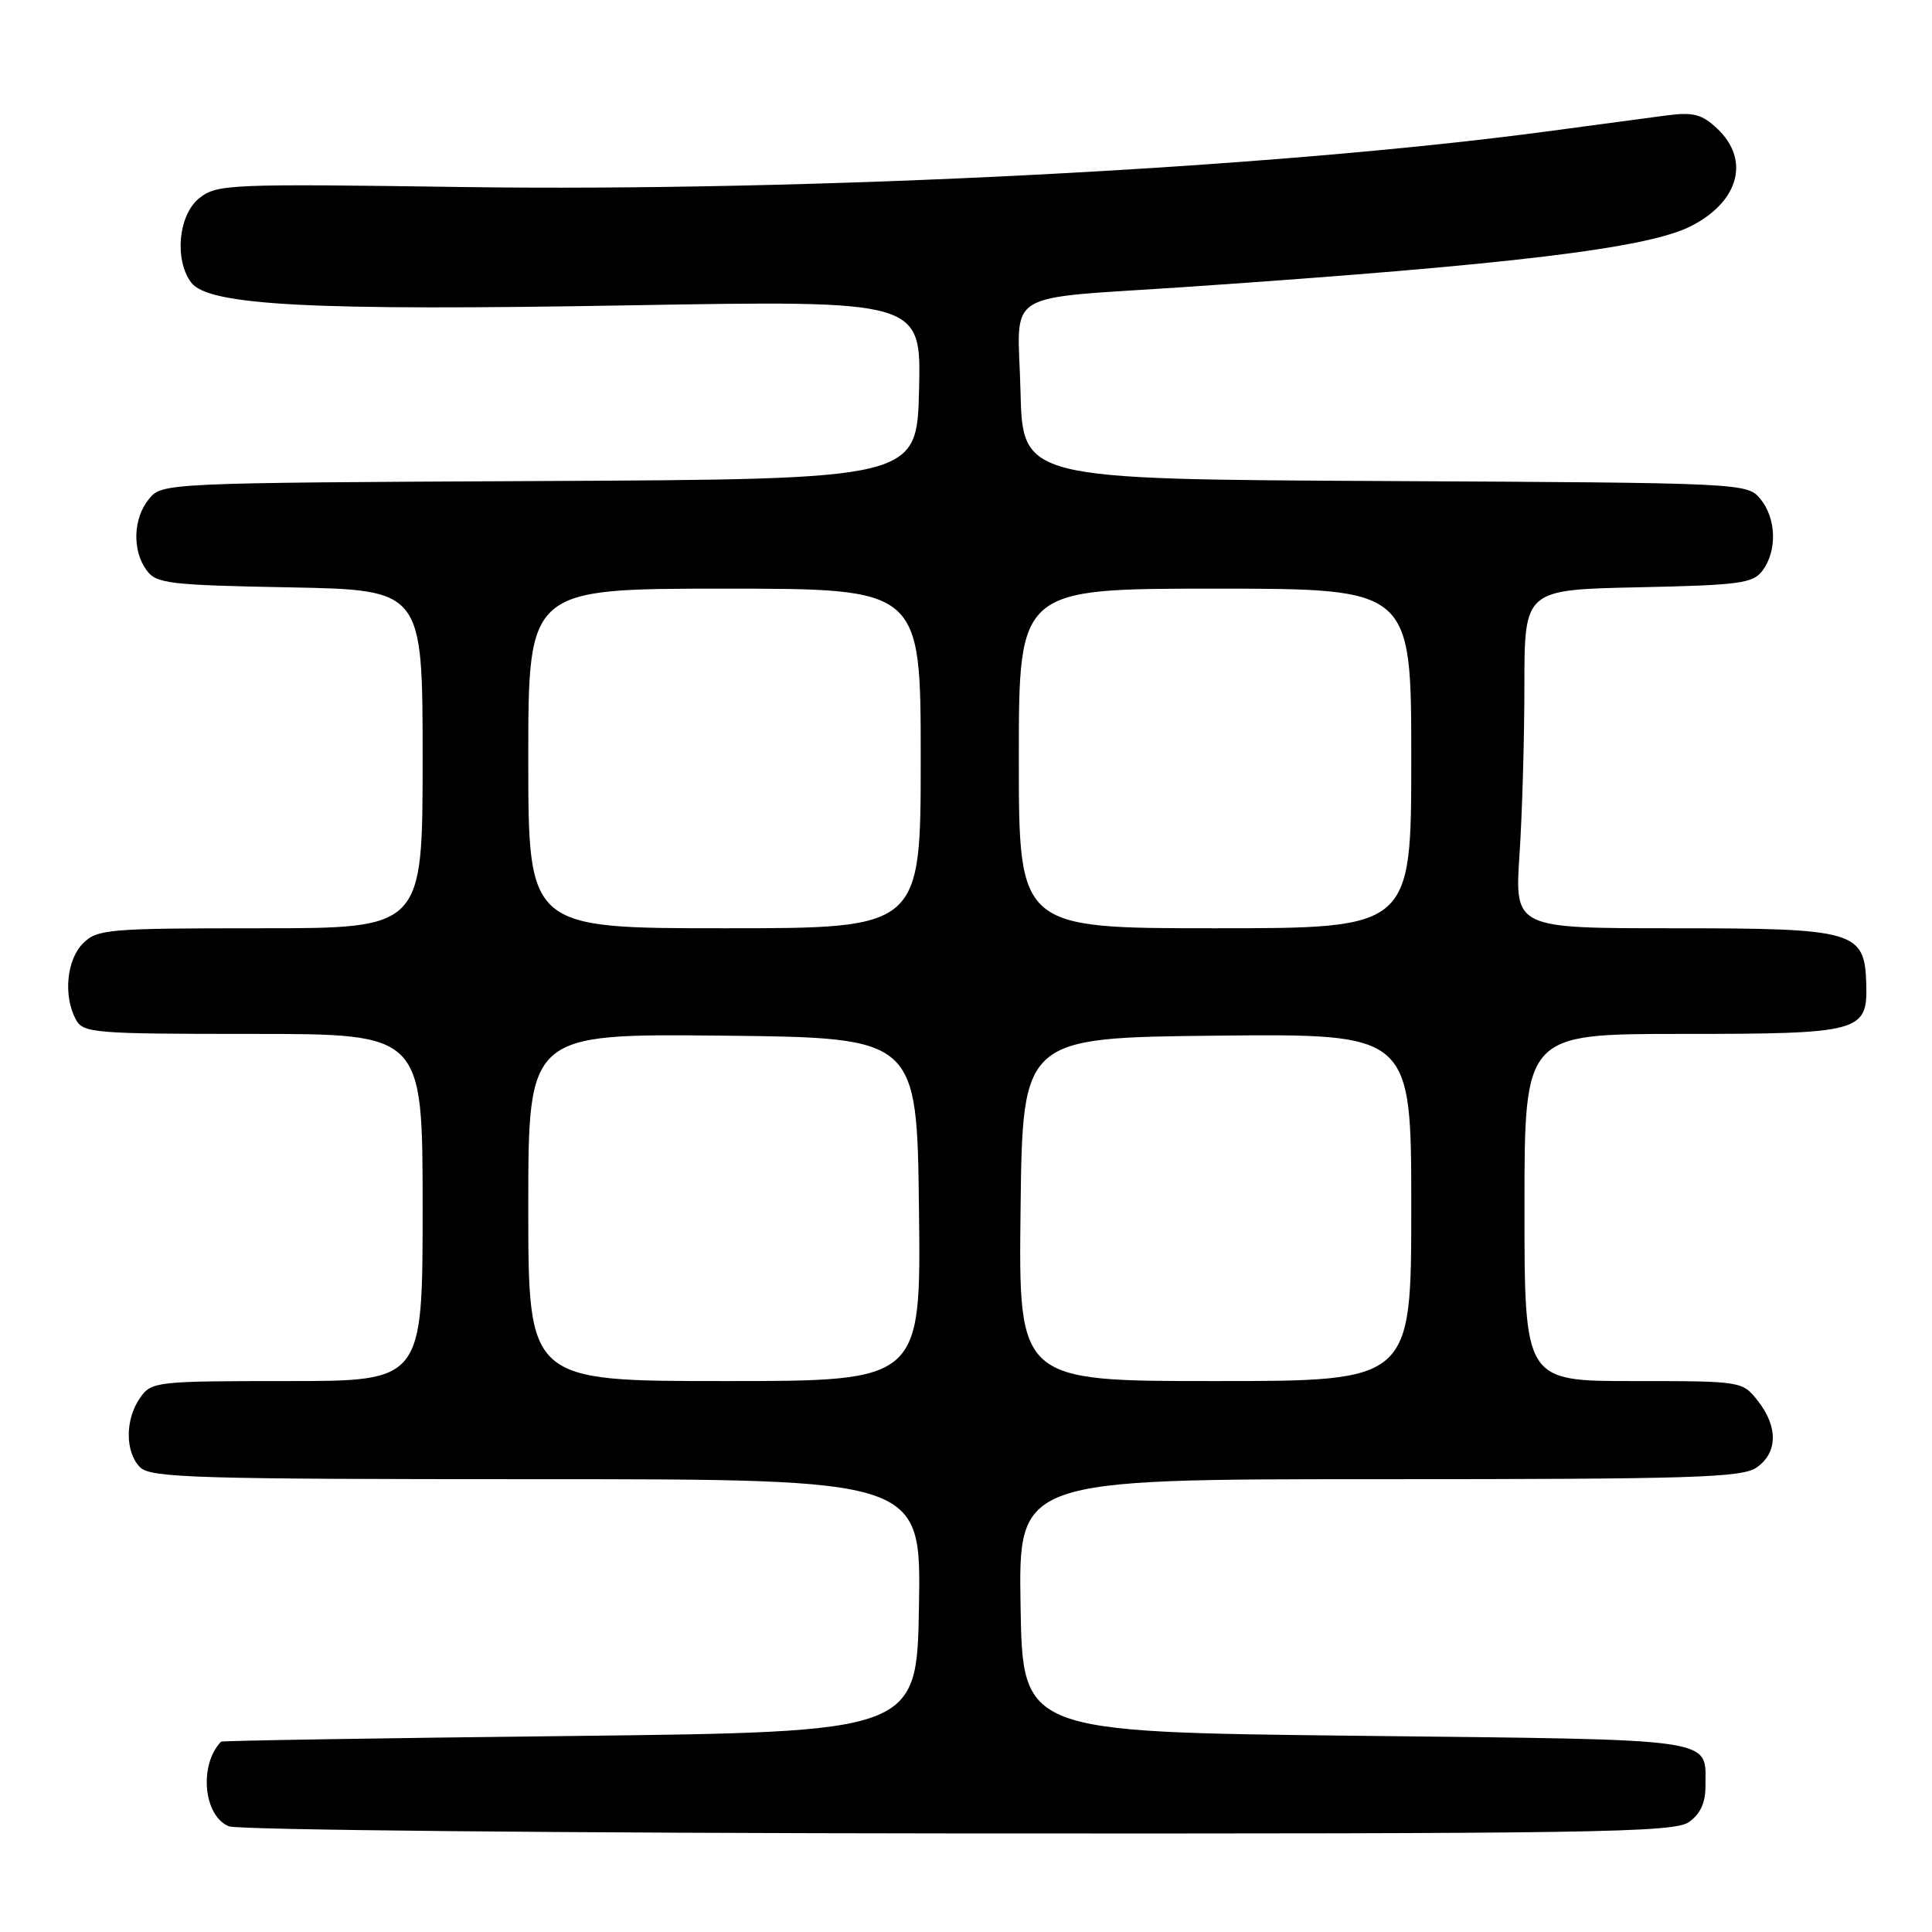 <?xml version="1.0" encoding="UTF-8" standalone="no"?>
<!DOCTYPE svg PUBLIC "-//W3C//DTD SVG 1.1//EN" "http://www.w3.org/Graphics/SVG/1.1/DTD/svg11.dtd" >
<svg xmlns="http://www.w3.org/2000/svg" xmlns:xlink="http://www.w3.org/1999/xlink" version="1.1" viewBox="0 0 256 256">
 <g >
 <path fill="currentColor"
d=" M 223.78 241.44 C 225.29 240.38 226.00 238.87 225.98 236.69 C 225.95 230.19 228.42 230.55 179.79 230.00 C 135.50 229.50 135.50 229.50 135.23 212.75 C 134.95 196.00 134.95 196.00 182.75 196.00 C 224.40 196.00 230.84 195.80 232.78 194.44 C 235.56 192.49 235.62 189.06 232.93 185.63 C 230.86 183.01 230.82 183.00 216.43 183.00 C 202.00 183.00 202.00 183.00 202.00 160.00 C 202.00 137.00 202.00 137.00 222.81 137.00 C 246.53 137.00 247.47 136.74 247.29 130.40 C 247.09 123.36 245.86 123.00 221.74 123.00 C 200.70 123.00 200.70 123.00 201.34 113.25 C 201.70 107.89 201.99 97.79 201.99 90.82 C 202.00 78.14 202.00 78.14 217.08 77.82 C 230.65 77.53 232.31 77.30 233.58 75.56 C 235.51 72.91 235.36 68.66 233.25 66.10 C 231.52 64.01 231.03 63.98 183.50 63.74 C 135.50 63.50 135.50 63.50 135.22 51.80 C 134.89 38.11 132.29 39.72 157.50 38.00 C 200.14 35.09 218.31 32.90 224.05 29.97 C 230.44 26.72 231.93 21.17 227.54 17.04 C 225.49 15.12 224.37 14.83 220.79 15.30 C 218.43 15.61 211.32 16.56 205.00 17.41 C 168.44 22.31 107.26 25.44 61.19 24.78 C 30.47 24.34 28.75 24.41 26.44 26.23 C 23.66 28.41 23.06 34.34 25.31 37.41 C 27.56 40.48 41.13 41.20 83.28 40.46 C 122.07 39.79 122.07 39.79 121.78 51.64 C 121.50 63.50 121.50 63.50 71.50 63.74 C 21.93 63.98 21.48 64.00 19.75 66.10 C 17.64 68.66 17.49 72.91 19.42 75.56 C 20.71 77.33 22.38 77.53 38.42 77.83 C 56.00 78.17 56.00 78.17 56.00 100.58 C 56.00 123.00 56.00 123.00 34.50 123.00 C 14.33 123.00 12.88 123.12 11.00 125.00 C 8.83 127.17 8.37 131.95 10.04 135.07 C 11.01 136.89 12.35 137.00 33.54 137.00 C 56.00 137.00 56.00 137.00 56.00 160.00 C 56.00 183.00 56.00 183.00 38.06 183.00 C 20.65 183.00 20.07 183.07 18.56 185.22 C 16.56 188.08 16.56 192.42 18.57 194.43 C 19.96 195.82 26.11 196.00 71.10 196.00 C 122.05 196.00 122.05 196.00 121.77 212.75 C 121.50 229.50 121.50 229.50 75.50 230.03 C 50.20 230.31 29.40 230.65 29.29 230.78 C 26.33 233.87 26.96 240.64 30.34 242.00 C 31.53 242.48 75.04 242.90 127.03 242.94 C 211.03 242.99 221.80 242.83 223.78 241.44 Z  M 70.00 159.98 C 70.00 136.97 70.00 136.97 95.75 137.23 C 121.50 137.50 121.50 137.50 121.77 160.25 C 122.04 183.00 122.04 183.00 96.02 183.00 C 70.00 183.00 70.00 183.00 70.00 159.98 Z  M 135.23 160.25 C 135.50 137.50 135.50 137.50 161.25 137.23 C 187.00 136.97 187.00 136.97 187.00 159.98 C 187.00 183.00 187.00 183.00 160.98 183.00 C 134.96 183.00 134.96 183.00 135.23 160.25 Z  M 70.00 100.50 C 70.00 78.00 70.00 78.00 96.00 78.00 C 122.00 78.00 122.00 78.00 122.00 100.50 C 122.00 123.00 122.00 123.00 96.00 123.00 C 70.00 123.00 70.00 123.00 70.00 100.50 Z  M 135.00 100.50 C 135.00 78.00 135.00 78.00 161.00 78.00 C 187.00 78.00 187.00 78.00 187.00 100.50 C 187.00 123.00 187.00 123.00 161.00 123.00 C 135.00 123.00 135.00 123.00 135.00 100.50 Z "/>
</g>
</svg>